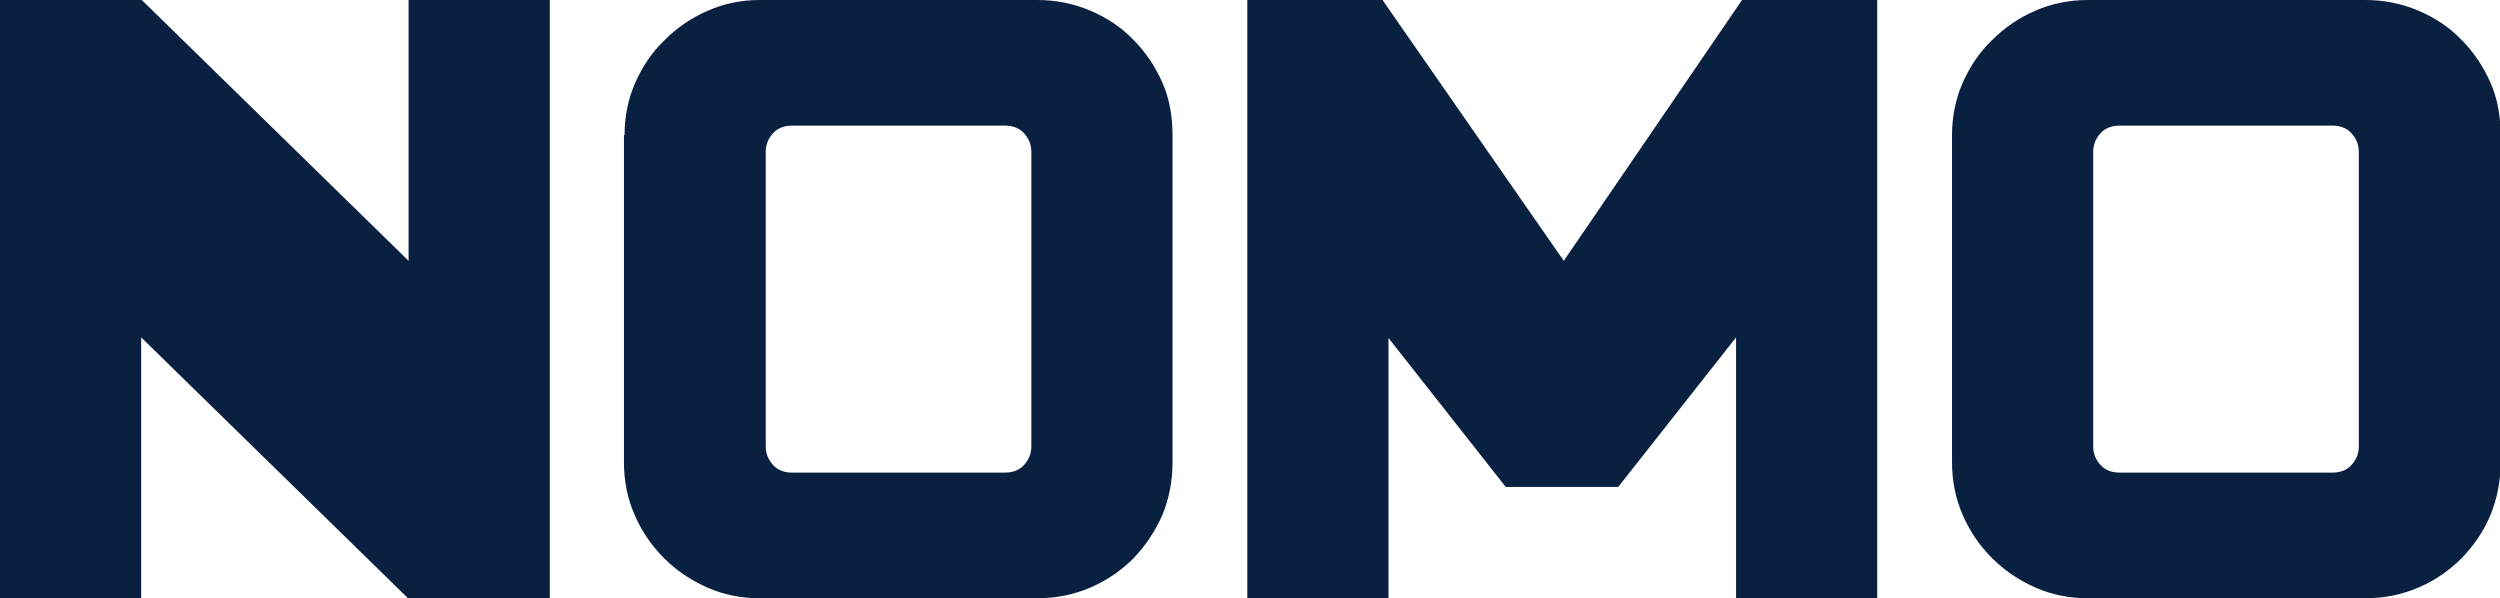 <?xml version="1.0" encoding="utf-8"?>
<!-- Generator: Adobe Illustrator 24.2.3, SVG Export Plug-In . SVG Version: 6.00 Build 0)  -->
<svg version="1.1" id="Layer_1" xmlns="http://www.w3.org/2000/svg" xmlns:xlink="http://www.w3.org/1999/xlink" x="0px" y="0px"
	 viewBox="0 0 417.9 100" style="enable-background:new 0 0 417.9 100;" xml:space="preserve">
<style type="text/css">
	.st0{fill:#092040;}
</style>
<g>
	<g>
		<path class="st0" d="M0,0h23.7l44.6,43.6V0h23.6v100H68.2L23.6,56.4V100H0V0z"/>
		<path class="st0" d="M208.5,0h22.6l30.3,43.6L291.2,0h22.6v100h-23.6V56.4l-19.7,25h-18.8l-19.6-24.9V100h-23.6L208.5,0L208.5,0z"
			/>
		<path class="st0" d="M104.4,22.6c0-3.1,0.6-6.1,1.8-8.8c1.2-2.7,2.8-5.1,4.9-7.1c2-2,4.4-3.7,7.2-4.9C121,0.6,123.9,0,127,0h46.4
			c3.1,0,6.1,0.6,8.9,1.8c2.8,1.2,5.2,2.8,7.2,4.9c2,2,3.6,4.4,4.8,7.1s1.7,5.7,1.7,8.8v54.7c0,3.2-0.6,6.1-1.7,8.8
			c-1.2,2.7-2.8,5.1-4.8,7.2c-2,2-4.4,3.7-7.2,4.9c-2.8,1.2-5.7,1.8-8.9,1.8H127c-3.2,0-6.1-0.6-8.8-1.8c-2.7-1.2-5.1-2.8-7.2-4.9
			c-2-2-3.7-4.4-4.9-7.2c-1.2-2.7-1.8-5.7-1.8-8.8V22.6H104.4z M128,74.6c0,1.2,0.4,2.2,1.2,3.1s1.9,1.3,3.2,1.3H168
			c1.3,0,2.4-0.4,3.2-1.3s1.2-1.9,1.2-3.1V25.4c0-1.2-0.4-2.2-1.2-3.1S169.3,21,168,21h-35.6c-1.3,0-2.4,0.4-3.2,1.3
			s-1.2,1.9-1.2,3.1V74.6z"/>
		<path class="st0" d="M326.3,22.6c0-3.1,0.6-6.1,1.8-8.8c1.2-2.7,2.8-5.1,4.9-7.1c2-2,4.4-3.7,7.2-4.9c2.7-1.2,5.7-1.8,8.8-1.8
			h46.4c3.1,0,6.1,0.6,8.9,1.8s5.2,2.8,7.2,4.9c2,2,3.6,4.4,4.8,7.1c1.2,2.7,1.7,5.7,1.7,8.8v54.7c0,3.2-0.6,6.1-1.7,8.8
			s-2.8,5.1-4.8,7.2c-2,2-4.4,3.7-7.2,4.9c-2.8,1.2-5.7,1.8-8.9,1.8H349c-3.2,0-6.1-0.6-8.8-1.8c-2.7-1.2-5.1-2.8-7.2-4.9
			c-2-2-3.7-4.4-4.9-7.2c-1.2-2.7-1.8-5.7-1.8-8.8V22.6z M349.9,74.6c0,1.2,0.4,2.2,1.2,3.1c0.8,0.9,1.9,1.3,3.2,1.3h35.6
			c1.3,0,2.4-0.4,3.2-1.3c0.8-0.9,1.2-1.9,1.2-3.1V25.4c0-1.2-0.4-2.2-1.2-3.1c-0.8-0.9-1.9-1.3-3.2-1.3h-35.6
			c-1.3,0-2.4,0.4-3.2,1.3s-1.2,1.9-1.2,3.1V74.6z"/>
	</g>
</g>
</svg>
